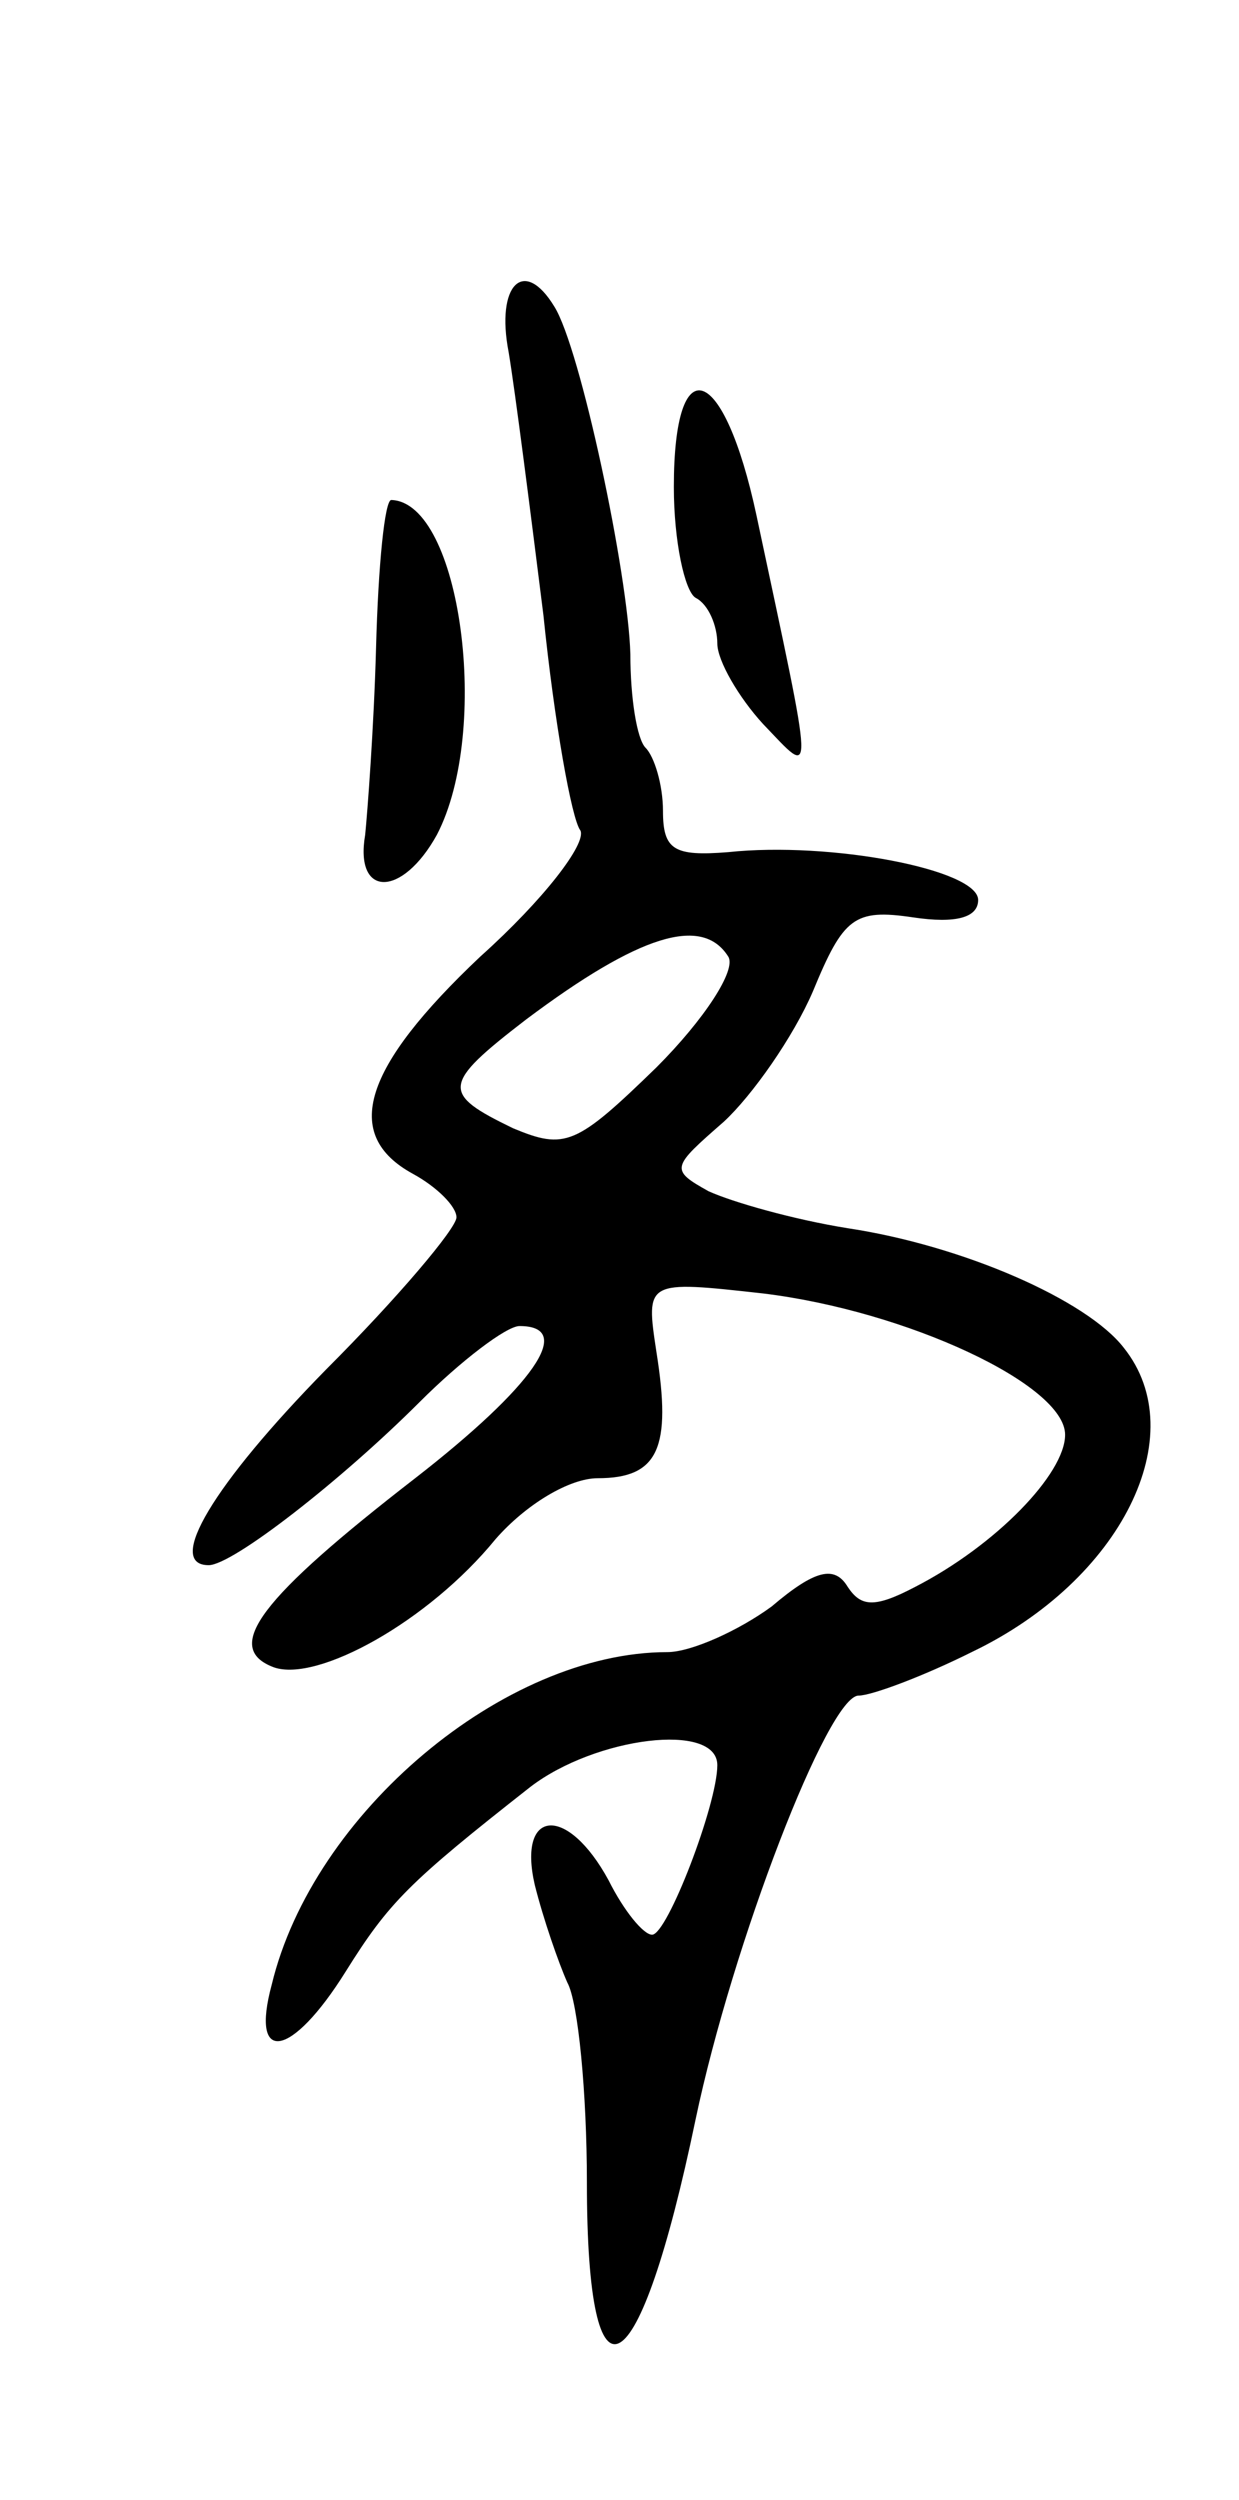 <svg version="1.0" xmlns="http://www.w3.org/2000/svg"
 width="57pt" height="115pt" viewBox="0 0 57 115"
 preserveAspectRatio="xMidYMid meet">
<g transform="translate(0,115) scale(0.1,-0.1)"
fill="#000000" stroke="none">
<path d="M234 988 c3 -18 10 -73 16 -121 5 -49 13 -94 17 -99 3 -6 -17 -32
-46 -58 -54 -51 -64 -82 -31 -100 11 -6 20 -15 20 -20 0 -5 -27 -37 -60 -70
-52 -53 -74 -90 -54 -90 11 0 61 39 97 75 19 19 40 35 46 35 26 0 6 -28 -48
-70 -71 -55 -89 -78 -65 -87 20 -7 71 21 102 59 14 16 34 28 47 28 28 0 34 14
27 58 -5 33 -5 33 49 27 66 -8 139 -42 139 -65 0 -18 -32 -51 -69 -70 -19 -10
-25 -9 -31 0 -6 10 -15 8 -35 -9 -15 -11 -37 -21 -48 -21 -75 0 -163 -74 -182
-153 -10 -37 9 -34 34 6 20 32 29 41 85 85 30 23 86 30 86 10 0 -18 -23 -78
-30 -78 -4 0 -13 11 -20 25 -19 35 -42 33 -34 -2 4 -16 11 -36 15 -45 5 -9 9
-51 9 -92 0 -110 24 -96 50 29 17 81 61 195 75 195 6 0 30 9 52 20 69 33 102
100 70 140 -17 22 -74 47 -127 55 -25 4 -53 12 -64 17 -18 10 -17 11 7 32 13
12 32 39 41 60 14 34 19 38 46 34 20 -3 30 0 30 8 0 14 -68 27 -115 22 -25 -2
-30 1 -30 19 0 12 -4 25 -8 29 -4 4 -7 23 -7 43 -1 37 -23 141 -35 160 -14 23
-27 10 -21 -21z m101 -278 c4 -6 -11 -29 -33 -51 -37 -36 -42 -38 -66 -28 -33
16 -33 20 6 50 52 39 81 48 93 29z"/>
<path d="M310 926 c0 -25 5 -48 10 -51 6 -3 10 -13 10 -21 0 -8 10 -25 21 -37
24 -25 24 -31 -3 96 -15 70 -38 78 -38 13z"/>
<path d="M173 852 c-1 -37 -4 -76 -5 -86 -5 -29 17 -29 33 0 25 48 11 153 -21
154 -3 0 -6 -30 -7 -68z"/>
</g>
</svg>
